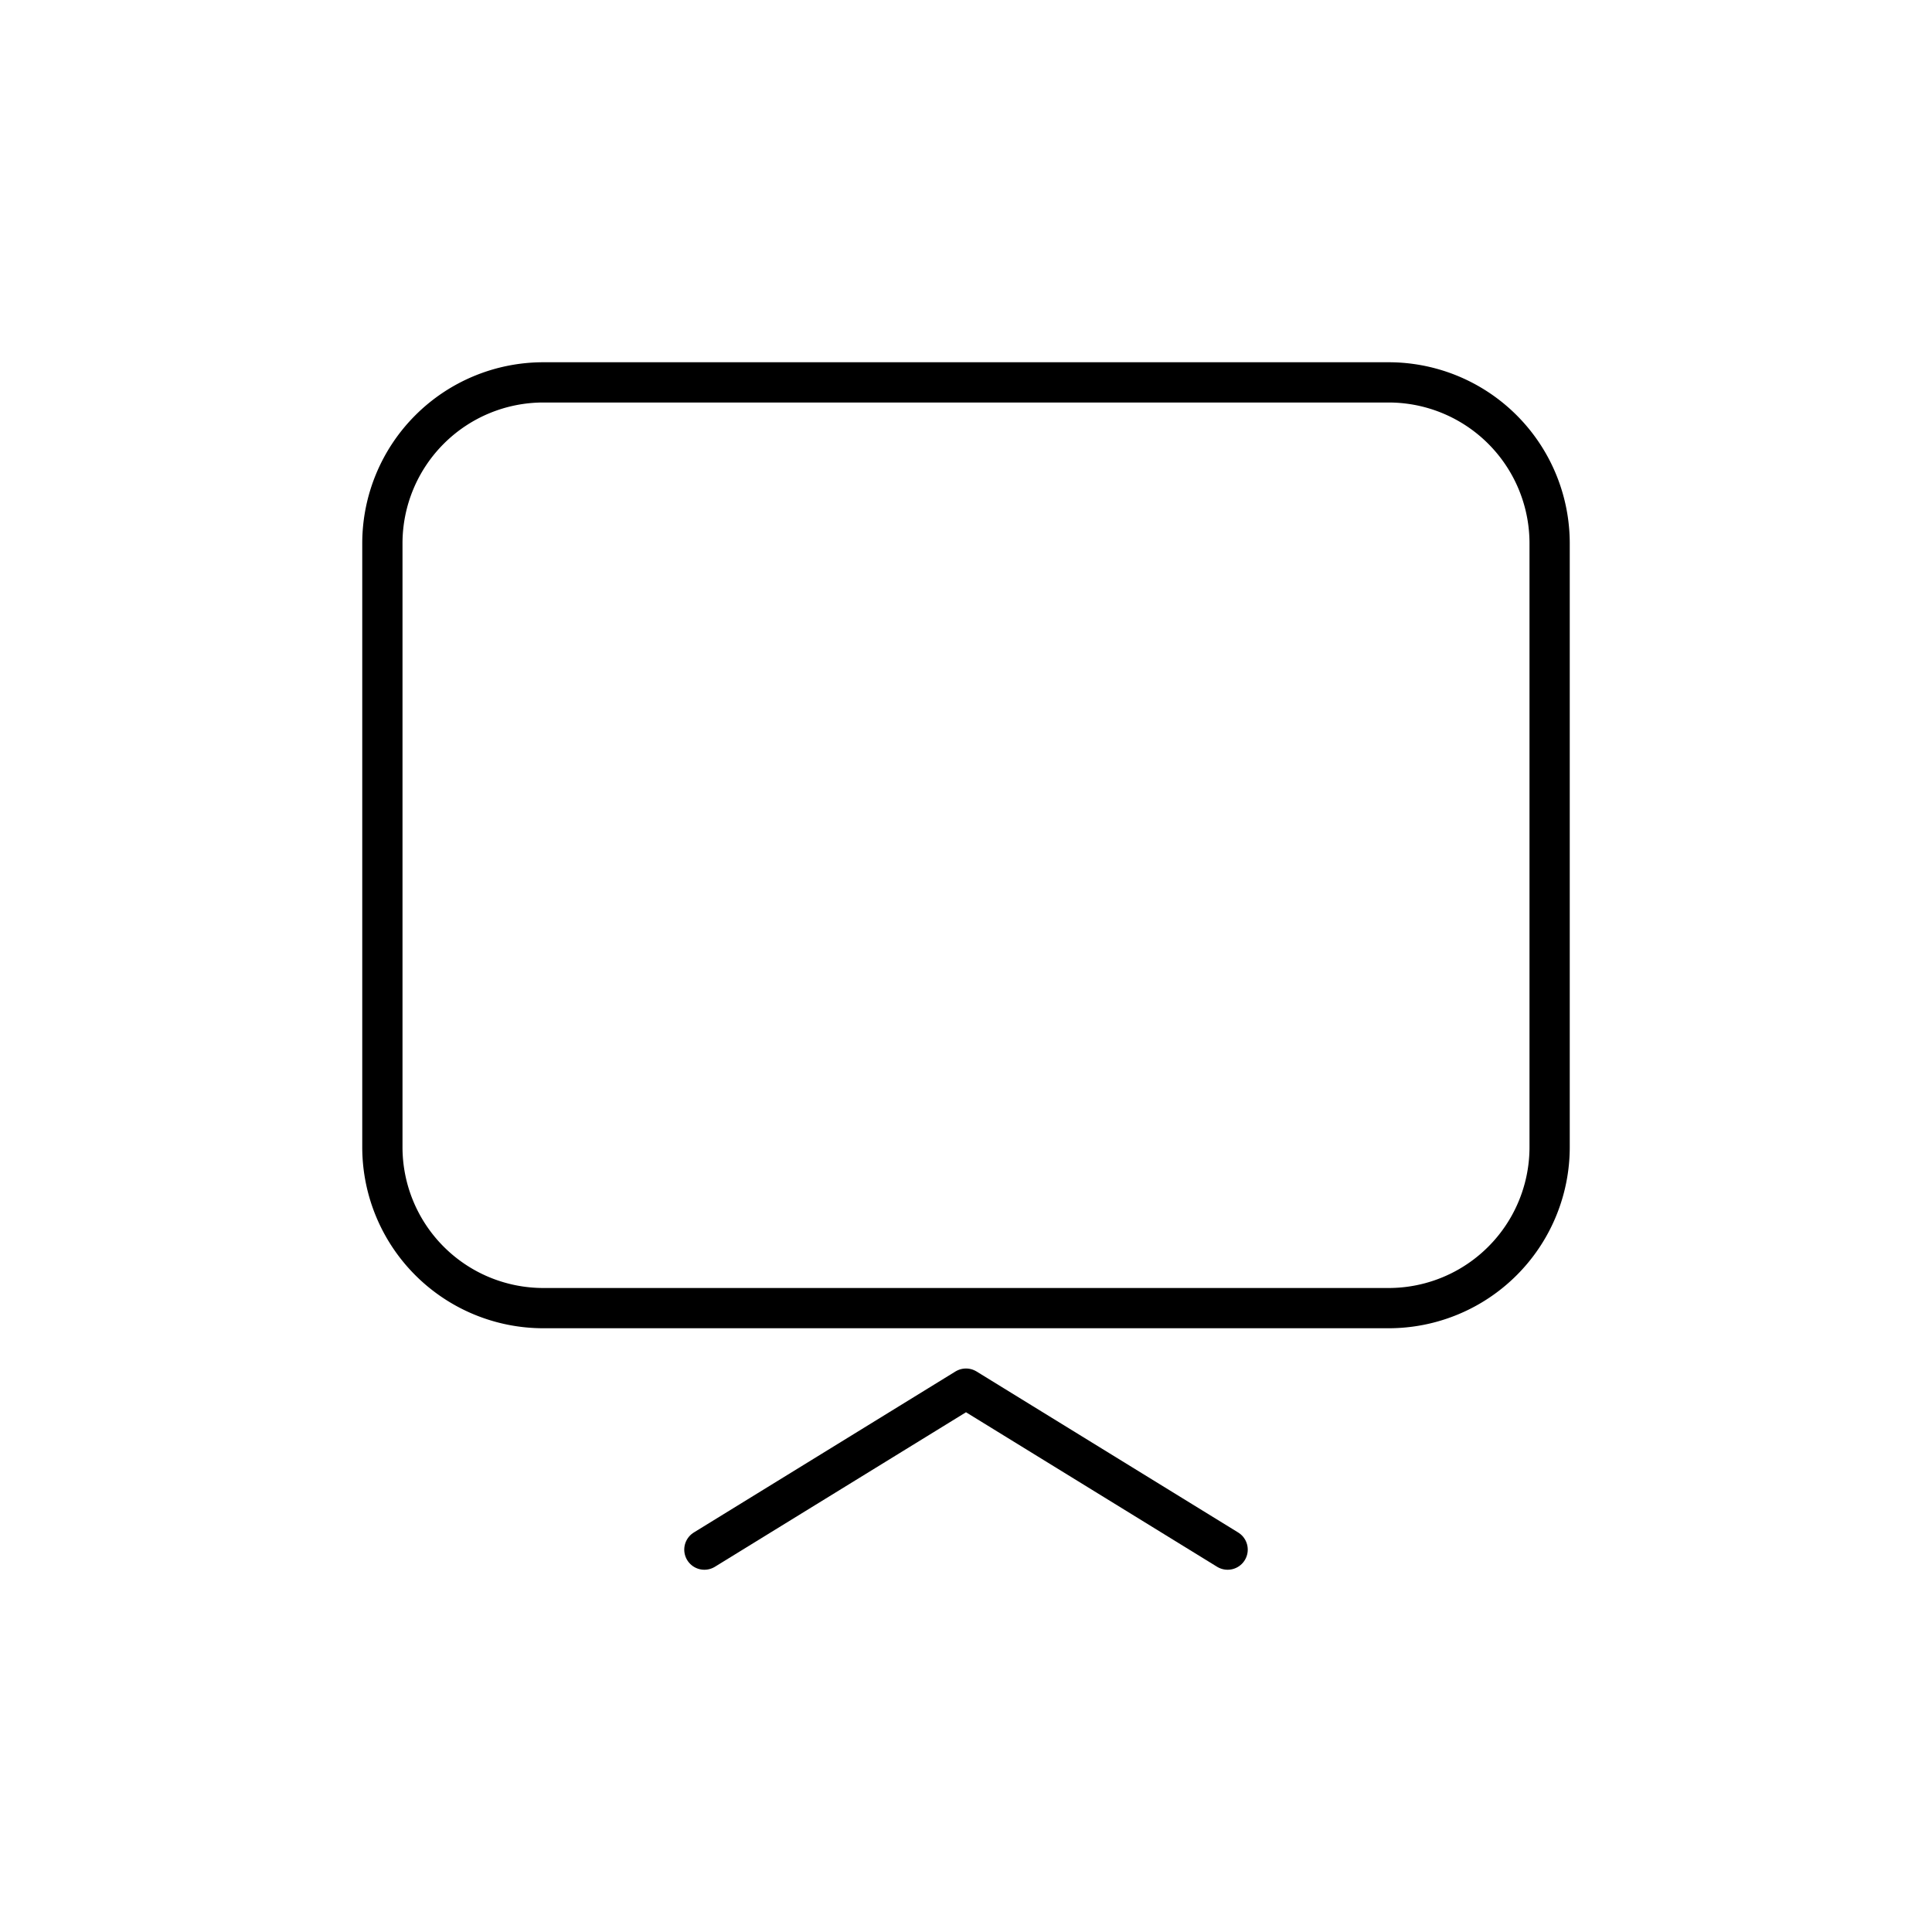 <svg width="24" height="24" fill="none" stroke="currentColor" stroke-linecap="round" stroke-linejoin="round" stroke-width="0.5" viewBox="0 0 24 24" xmlns="http://www.w3.org/2000/svg">
  <path d="M4.75 6.75a2 2 0 0 1 2-2h10.5a2 2 0 0 1 2 2v7.5a2 2 0 0 1-2 2H6.75a2 2 0 0 1-2-2v-7.5Z"></path>
  <path d="m15.25 19.25-3.25-2-3.25 2"></path>
</svg>